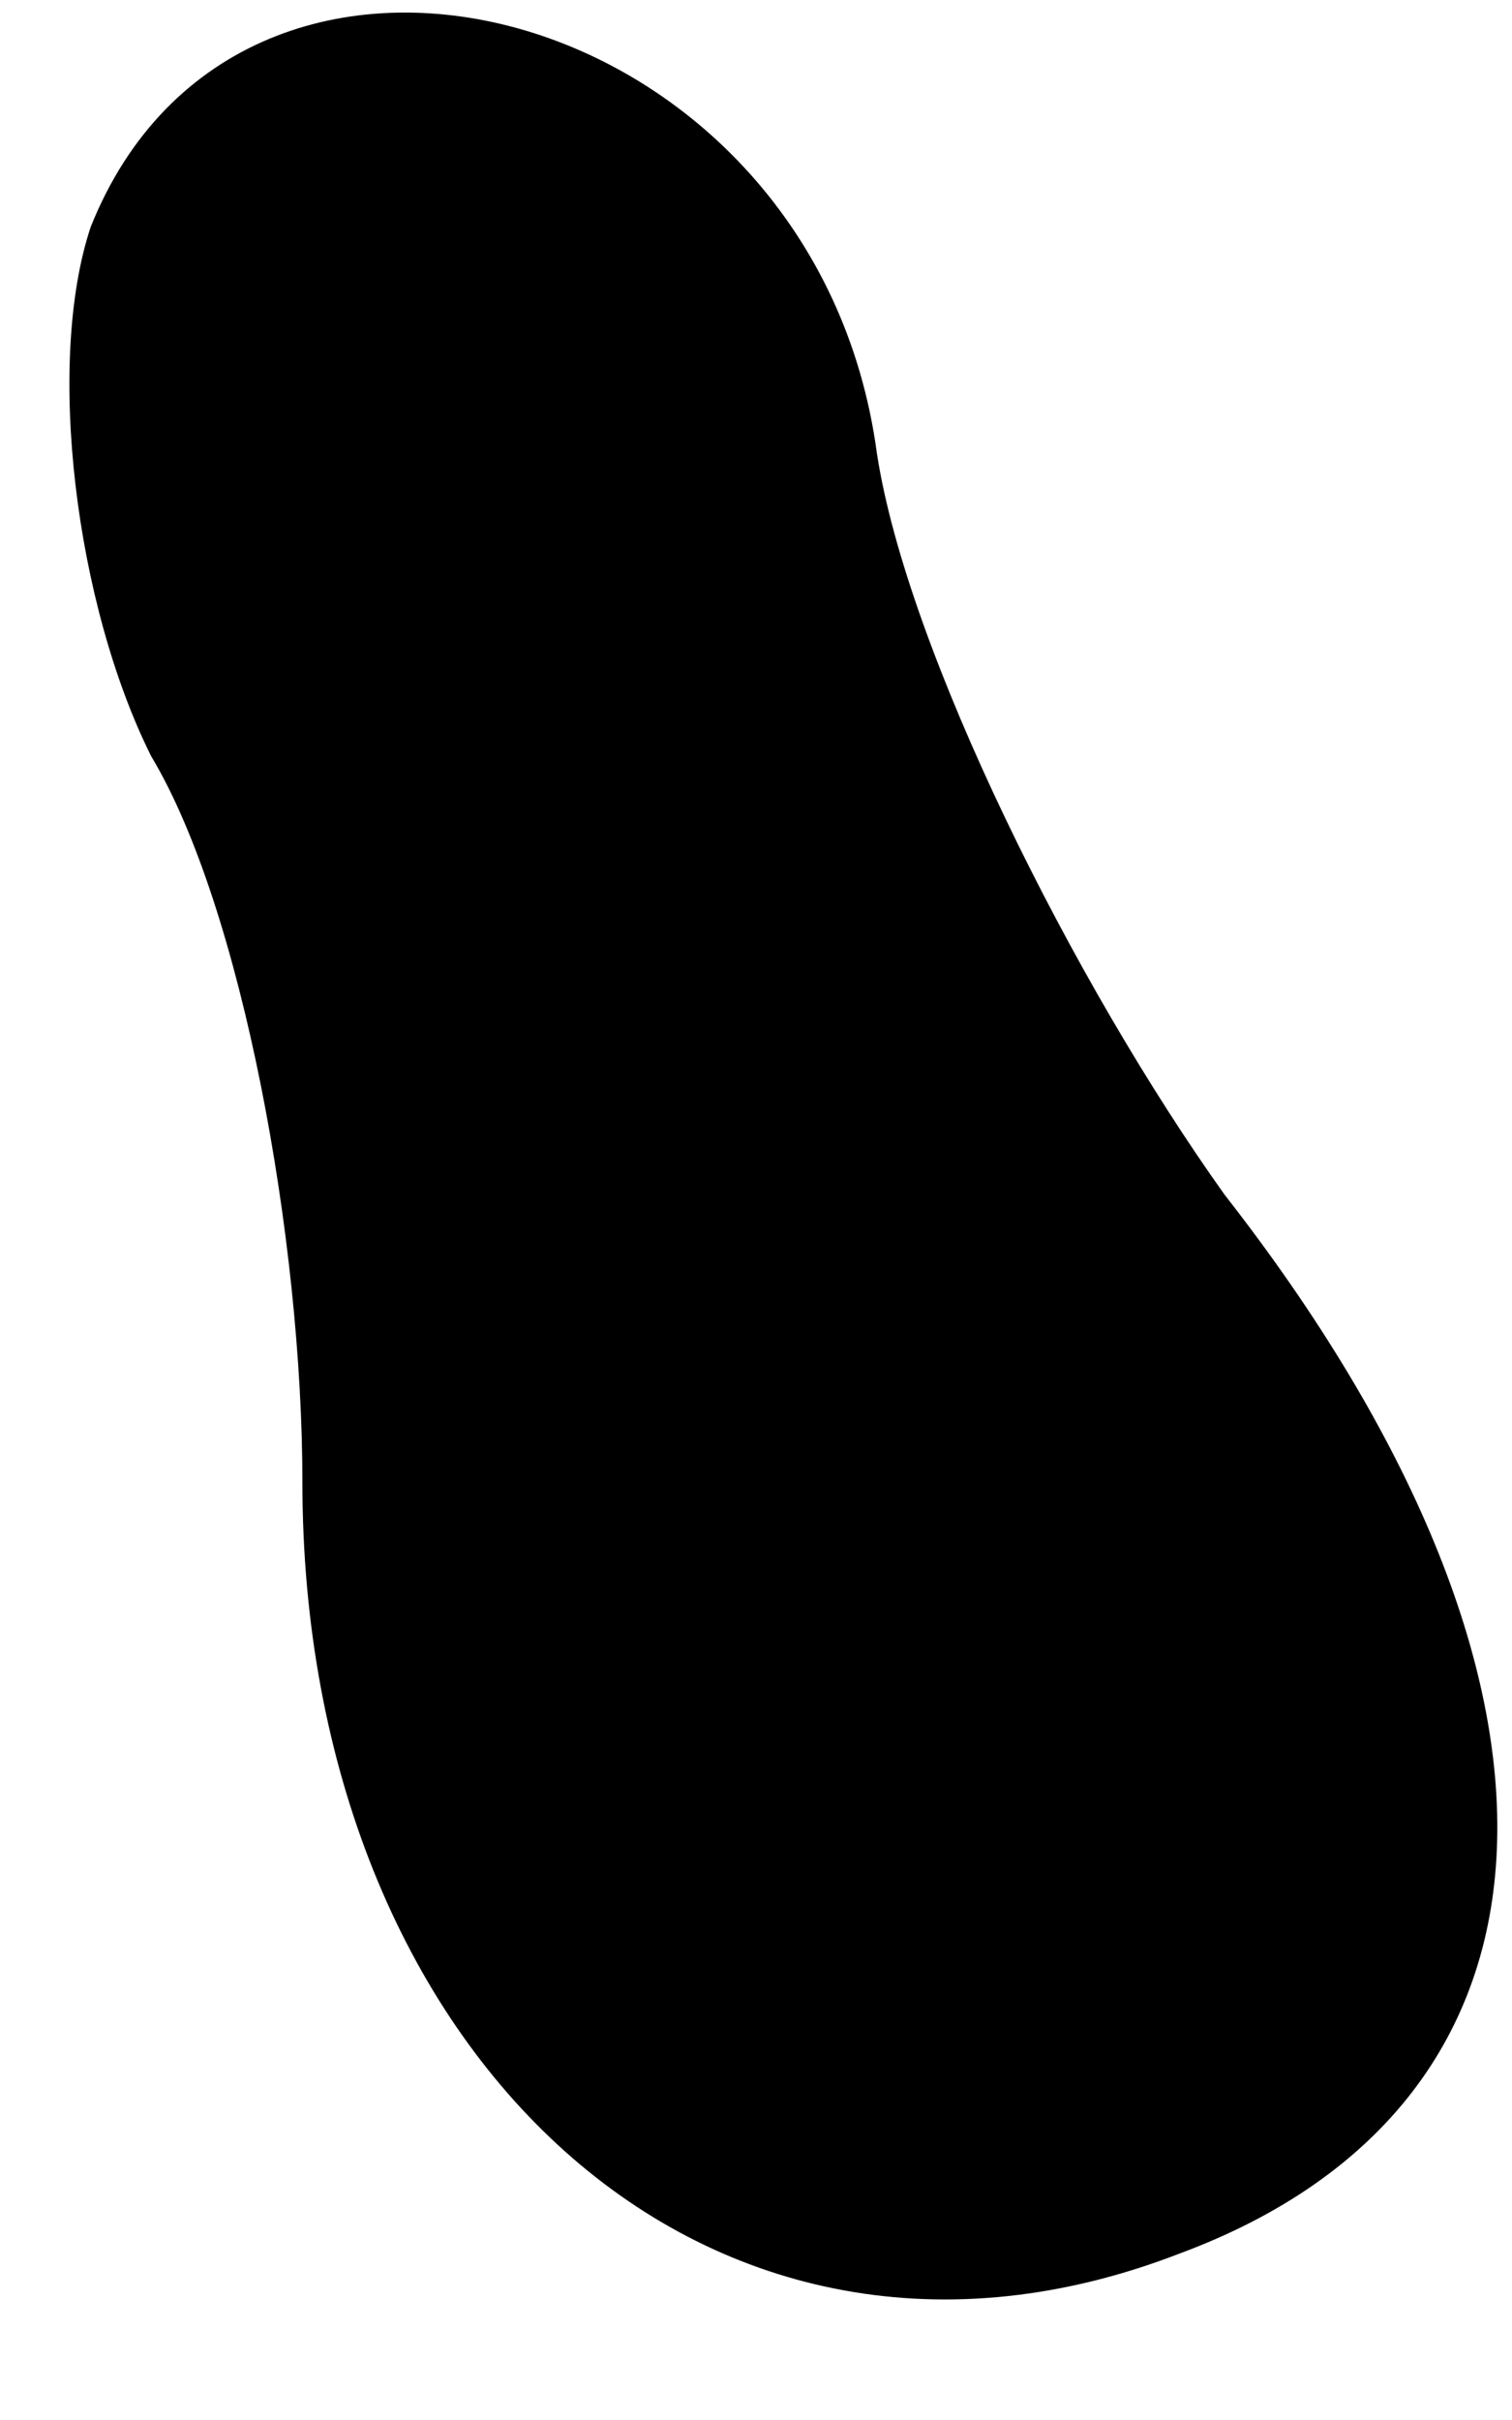 <?xml version="1.0" standalone="no"?>
<!DOCTYPE svg PUBLIC "-//W3C//DTD SVG 20010904//EN"
 "http://www.w3.org/TR/2001/REC-SVG-20010904/DTD/svg10.dtd">
<svg version="1.0" xmlns="http://www.w3.org/2000/svg"
 width="10pt" height="16pt" viewBox="0 0 10 16"
 preserveAspectRatio="xMidYMid meet">
<g transform="translate(0,16) scale(0.1,-0.1)"
fill="#000000" stroke="none">
<path fill="#000000" stroke="none" d="M6 145 c-3 -9 -1 -25 4 -35 6 -10 10
-32 10 -48 0 -38 27 -63 58 -51 27 10 28 38 3 70 -10 14 -21 36 -23 49 -4 30
-42 40 -52 15z"/>
</g>
</svg>
